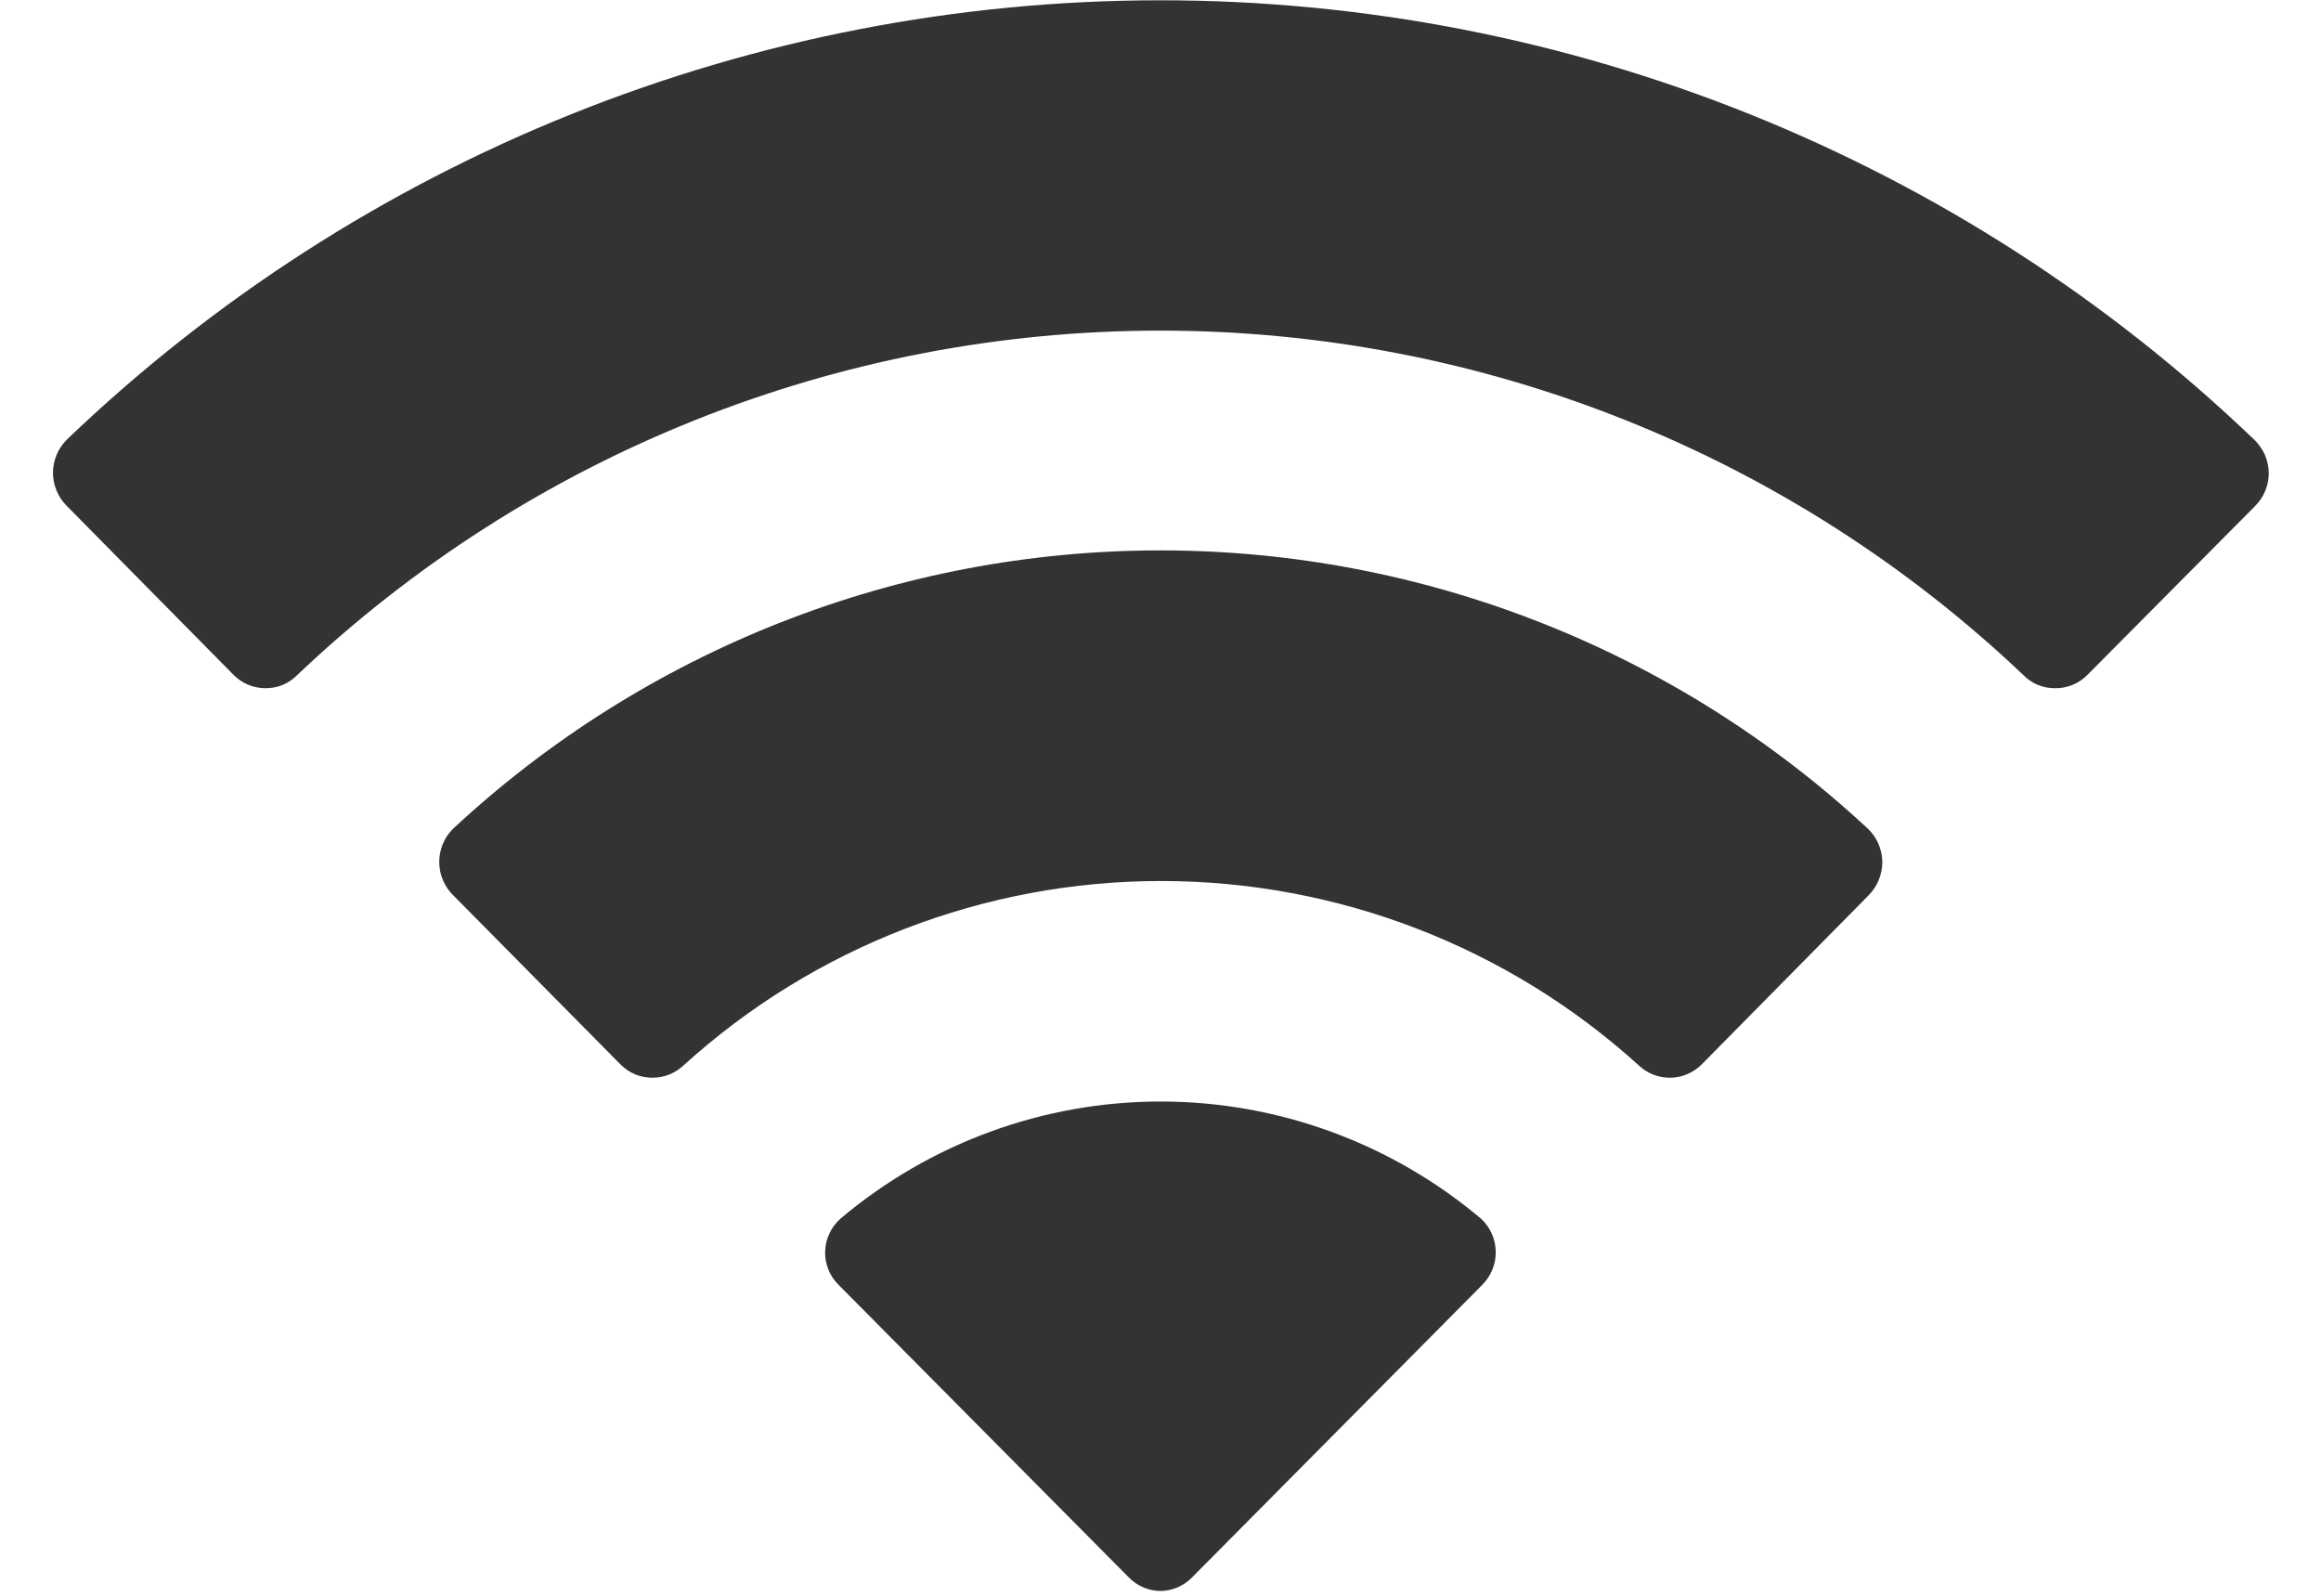 <svg width="16" height="11" viewBox="0 0 16 11" fill="none" xmlns="http://www.w3.org/2000/svg">
<path d="M8.003 10.967C7.962 10.967 7.921 10.959 7.883 10.943C7.845 10.927 7.811 10.903 7.782 10.874L5.782 8.858C5.751 8.828 5.727 8.792 5.711 8.753C5.695 8.713 5.687 8.671 5.688 8.628C5.689 8.585 5.699 8.543 5.717 8.504C5.735 8.465 5.76 8.431 5.792 8.402C6.41 7.88 7.192 7.593 8.001 7.593C8.81 7.593 9.593 7.88 10.211 8.402C10.242 8.431 10.267 8.466 10.284 8.505C10.302 8.544 10.31 8.586 10.311 8.628C10.312 8.671 10.304 8.713 10.287 8.753C10.271 8.792 10.247 8.828 10.217 8.858L8.217 10.874C8.16 10.932 8.084 10.965 8.003 10.967ZM11.511 7.429C11.431 7.429 11.355 7.399 11.297 7.344C10.395 6.526 9.222 6.073 8.004 6.073C6.787 6.073 5.613 6.526 4.712 7.344C4.654 7.399 4.577 7.429 4.498 7.429C4.457 7.429 4.416 7.421 4.379 7.406C4.341 7.39 4.307 7.367 4.278 7.338L3.124 6.171C3.093 6.141 3.069 6.105 3.053 6.066C3.036 6.027 3.028 5.984 3.028 5.942C3.028 5.899 3.036 5.857 3.053 5.817C3.069 5.778 3.093 5.742 3.124 5.712C4.448 4.48 6.191 3.794 8 3.794C9.809 3.794 11.551 4.48 12.876 5.712C12.907 5.742 12.932 5.777 12.949 5.816C12.966 5.856 12.975 5.898 12.976 5.941C12.976 6.027 12.942 6.11 12.882 6.171L11.73 7.338C11.701 7.367 11.667 7.39 11.629 7.405C11.592 7.421 11.552 7.429 11.511 7.429ZM14.166 4.744C14.126 4.744 14.087 4.737 14.05 4.722C14.013 4.707 13.98 4.685 13.952 4.657C12.346 3.13 10.214 2.279 7.998 2.279C5.782 2.279 3.651 3.13 2.045 4.657C2.017 4.685 1.983 4.707 1.947 4.722C1.91 4.737 1.871 4.744 1.831 4.744C1.79 4.744 1.749 4.736 1.712 4.721C1.674 4.705 1.64 4.682 1.611 4.653L0.46 3.487C0.43 3.457 0.406 3.422 0.39 3.382C0.374 3.343 0.365 3.301 0.365 3.259C0.365 3.217 0.374 3.175 0.39 3.136C0.406 3.097 0.43 3.061 0.46 3.031C2.489 1.087 5.19 0.002 8 0.002C10.81 0.002 13.511 1.087 15.54 3.031C15.571 3.061 15.595 3.096 15.613 3.135C15.63 3.174 15.639 3.216 15.64 3.259C15.64 3.302 15.632 3.344 15.616 3.383C15.6 3.422 15.576 3.458 15.546 3.488L14.389 4.653C14.36 4.682 14.325 4.706 14.287 4.721C14.248 4.737 14.207 4.745 14.166 4.744Z" fill="#333333"/>
</svg>
